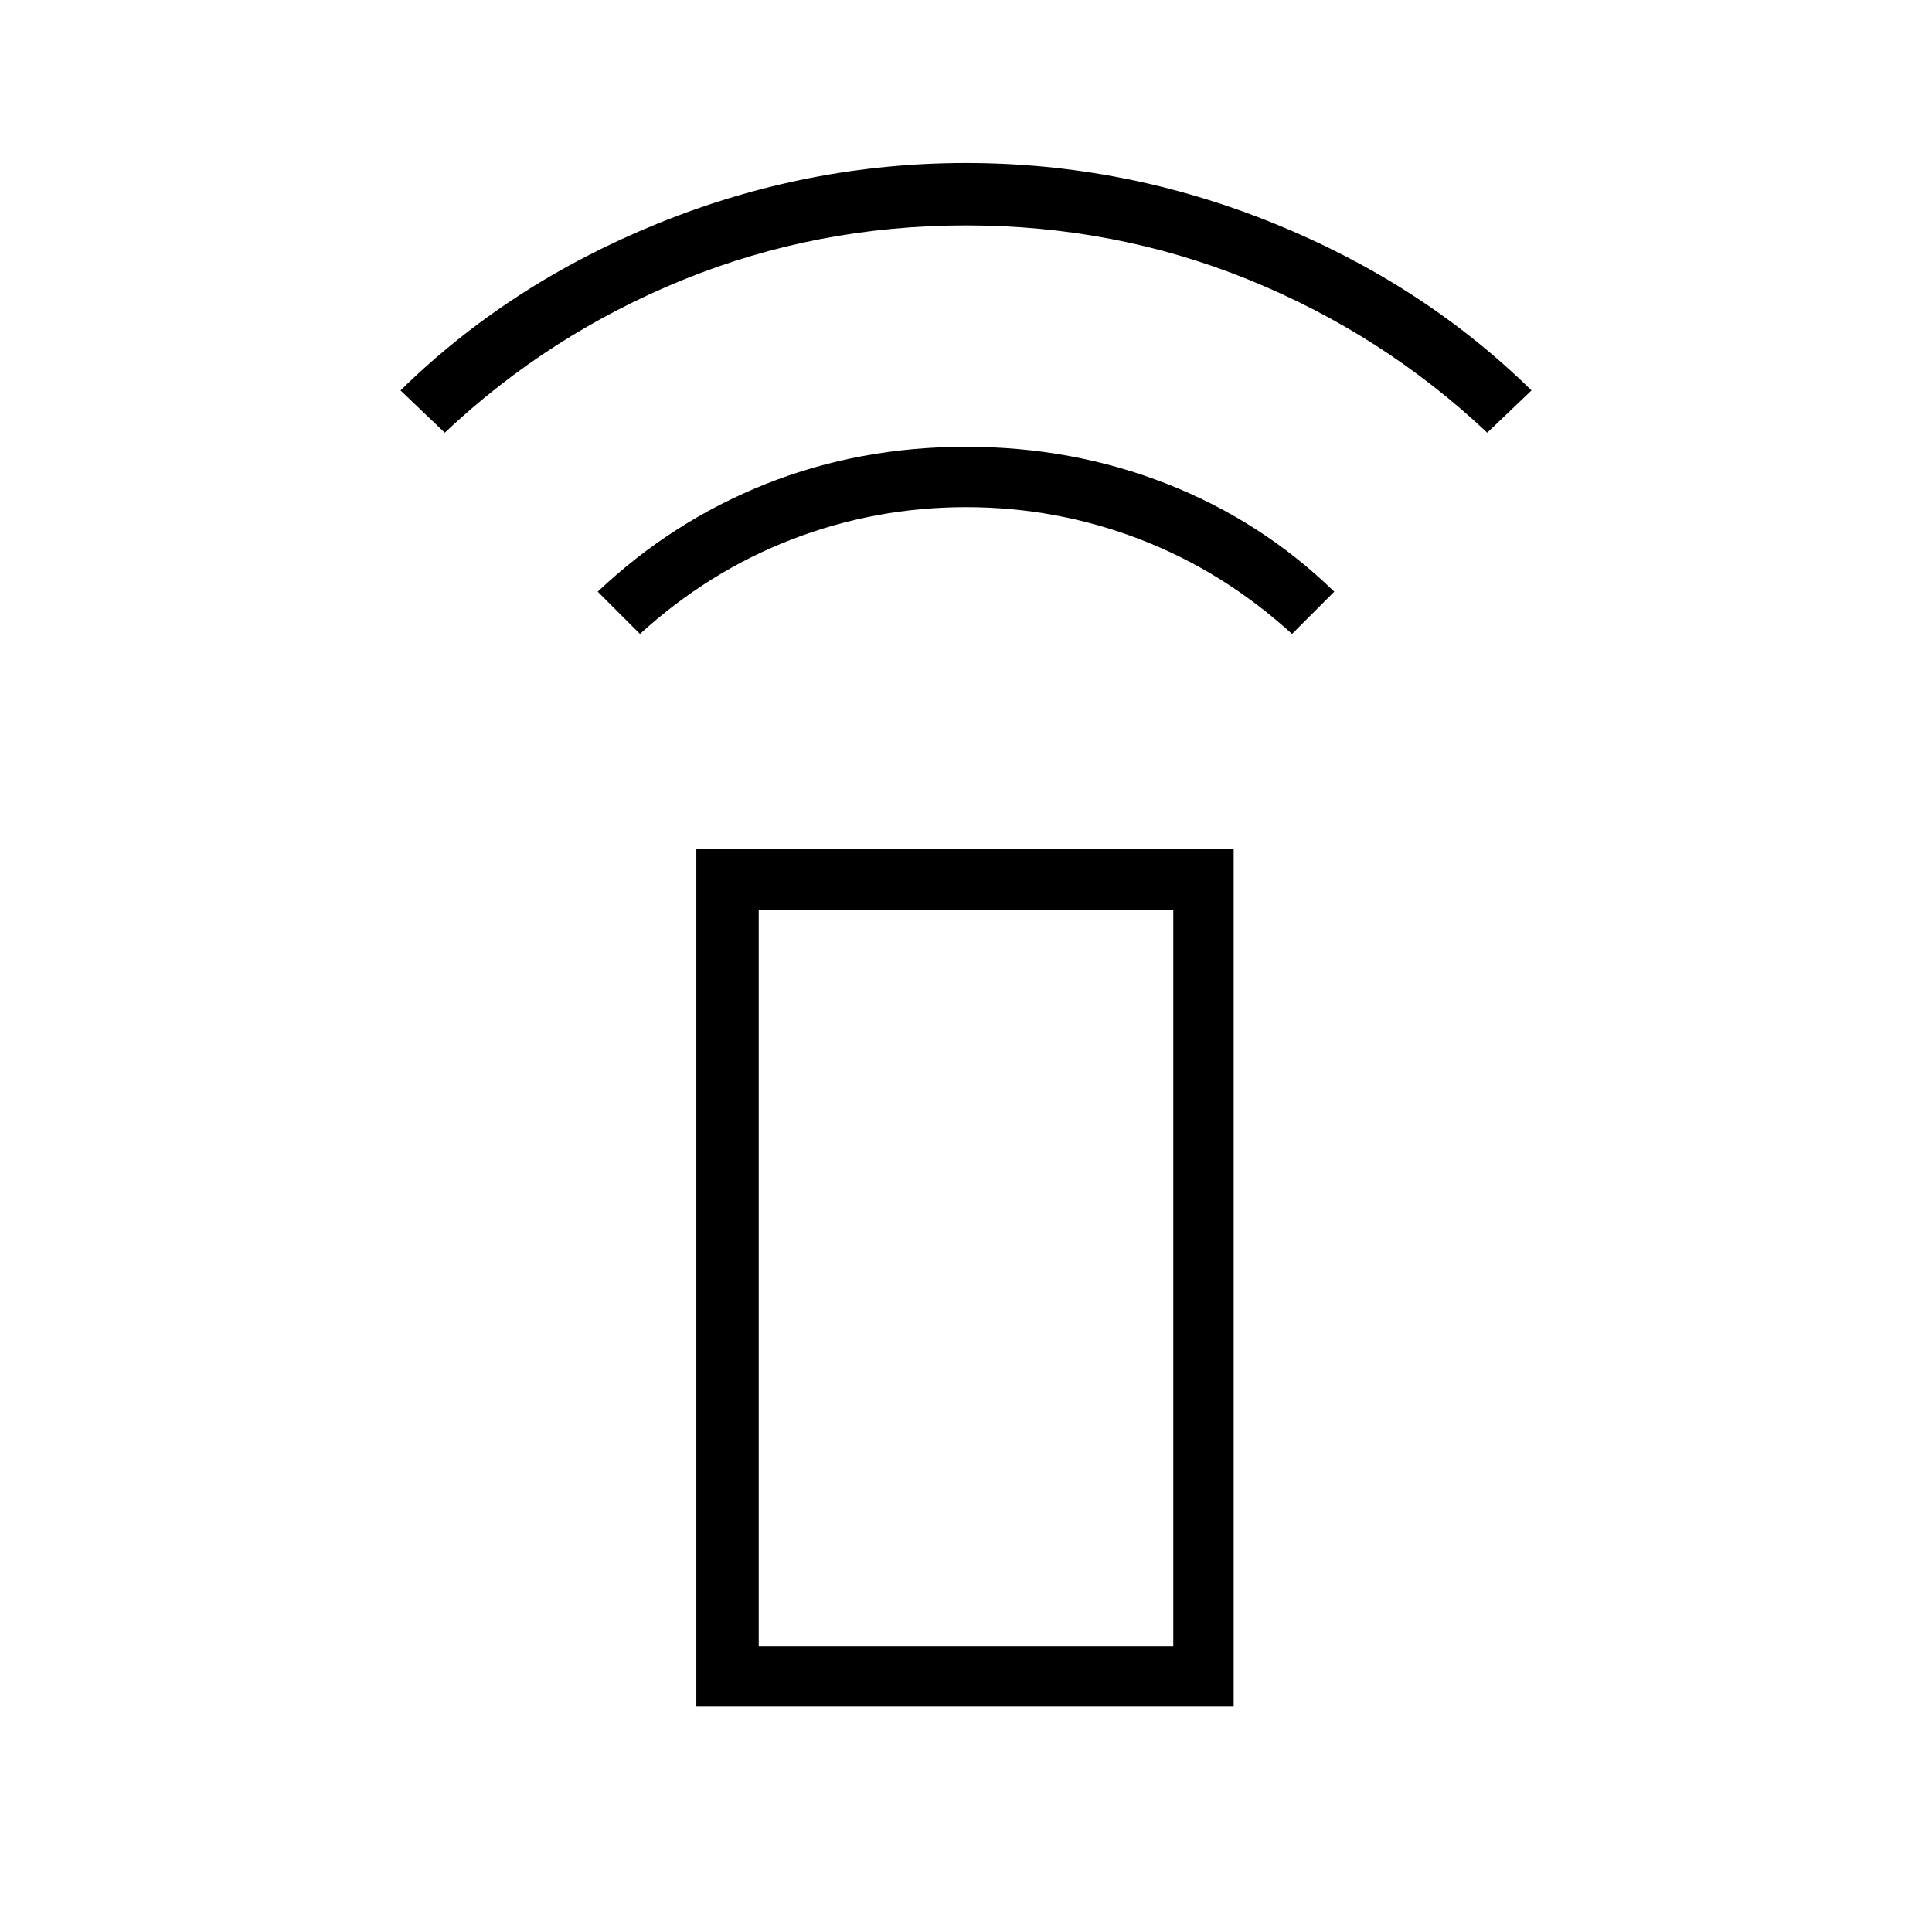 <svg xmlns="http://www.w3.org/2000/svg" height="48" width="48"><path d="m15.9 15.75-1.05-1.05q1.85-1.75 4.175-2.675Q21.35 11.1 24 11.1q2.65 0 5 .925t4.15 2.675l-1.05 1.05q-1.7-1.55-3.775-2.35T24 12.6q-2.25 0-4.325.8T15.9 15.75Zm-4.85-5L9.95 9.7q2.7-2.65 6.4-4.15 3.7-1.5 7.65-1.5t7.65 1.5q3.7 1.5 6.4 4.15l-1.1 1.05q-2.6-2.45-5.925-3.8Q27.7 5.6 24 5.6t-7.025 1.35q-3.325 1.35-5.925 3.8ZM17.3 42.4V21.1h13.35v21.3Zm1.55-1.5h10.3V22.6h-10.3Zm0 0h10.3Z"/></svg>
